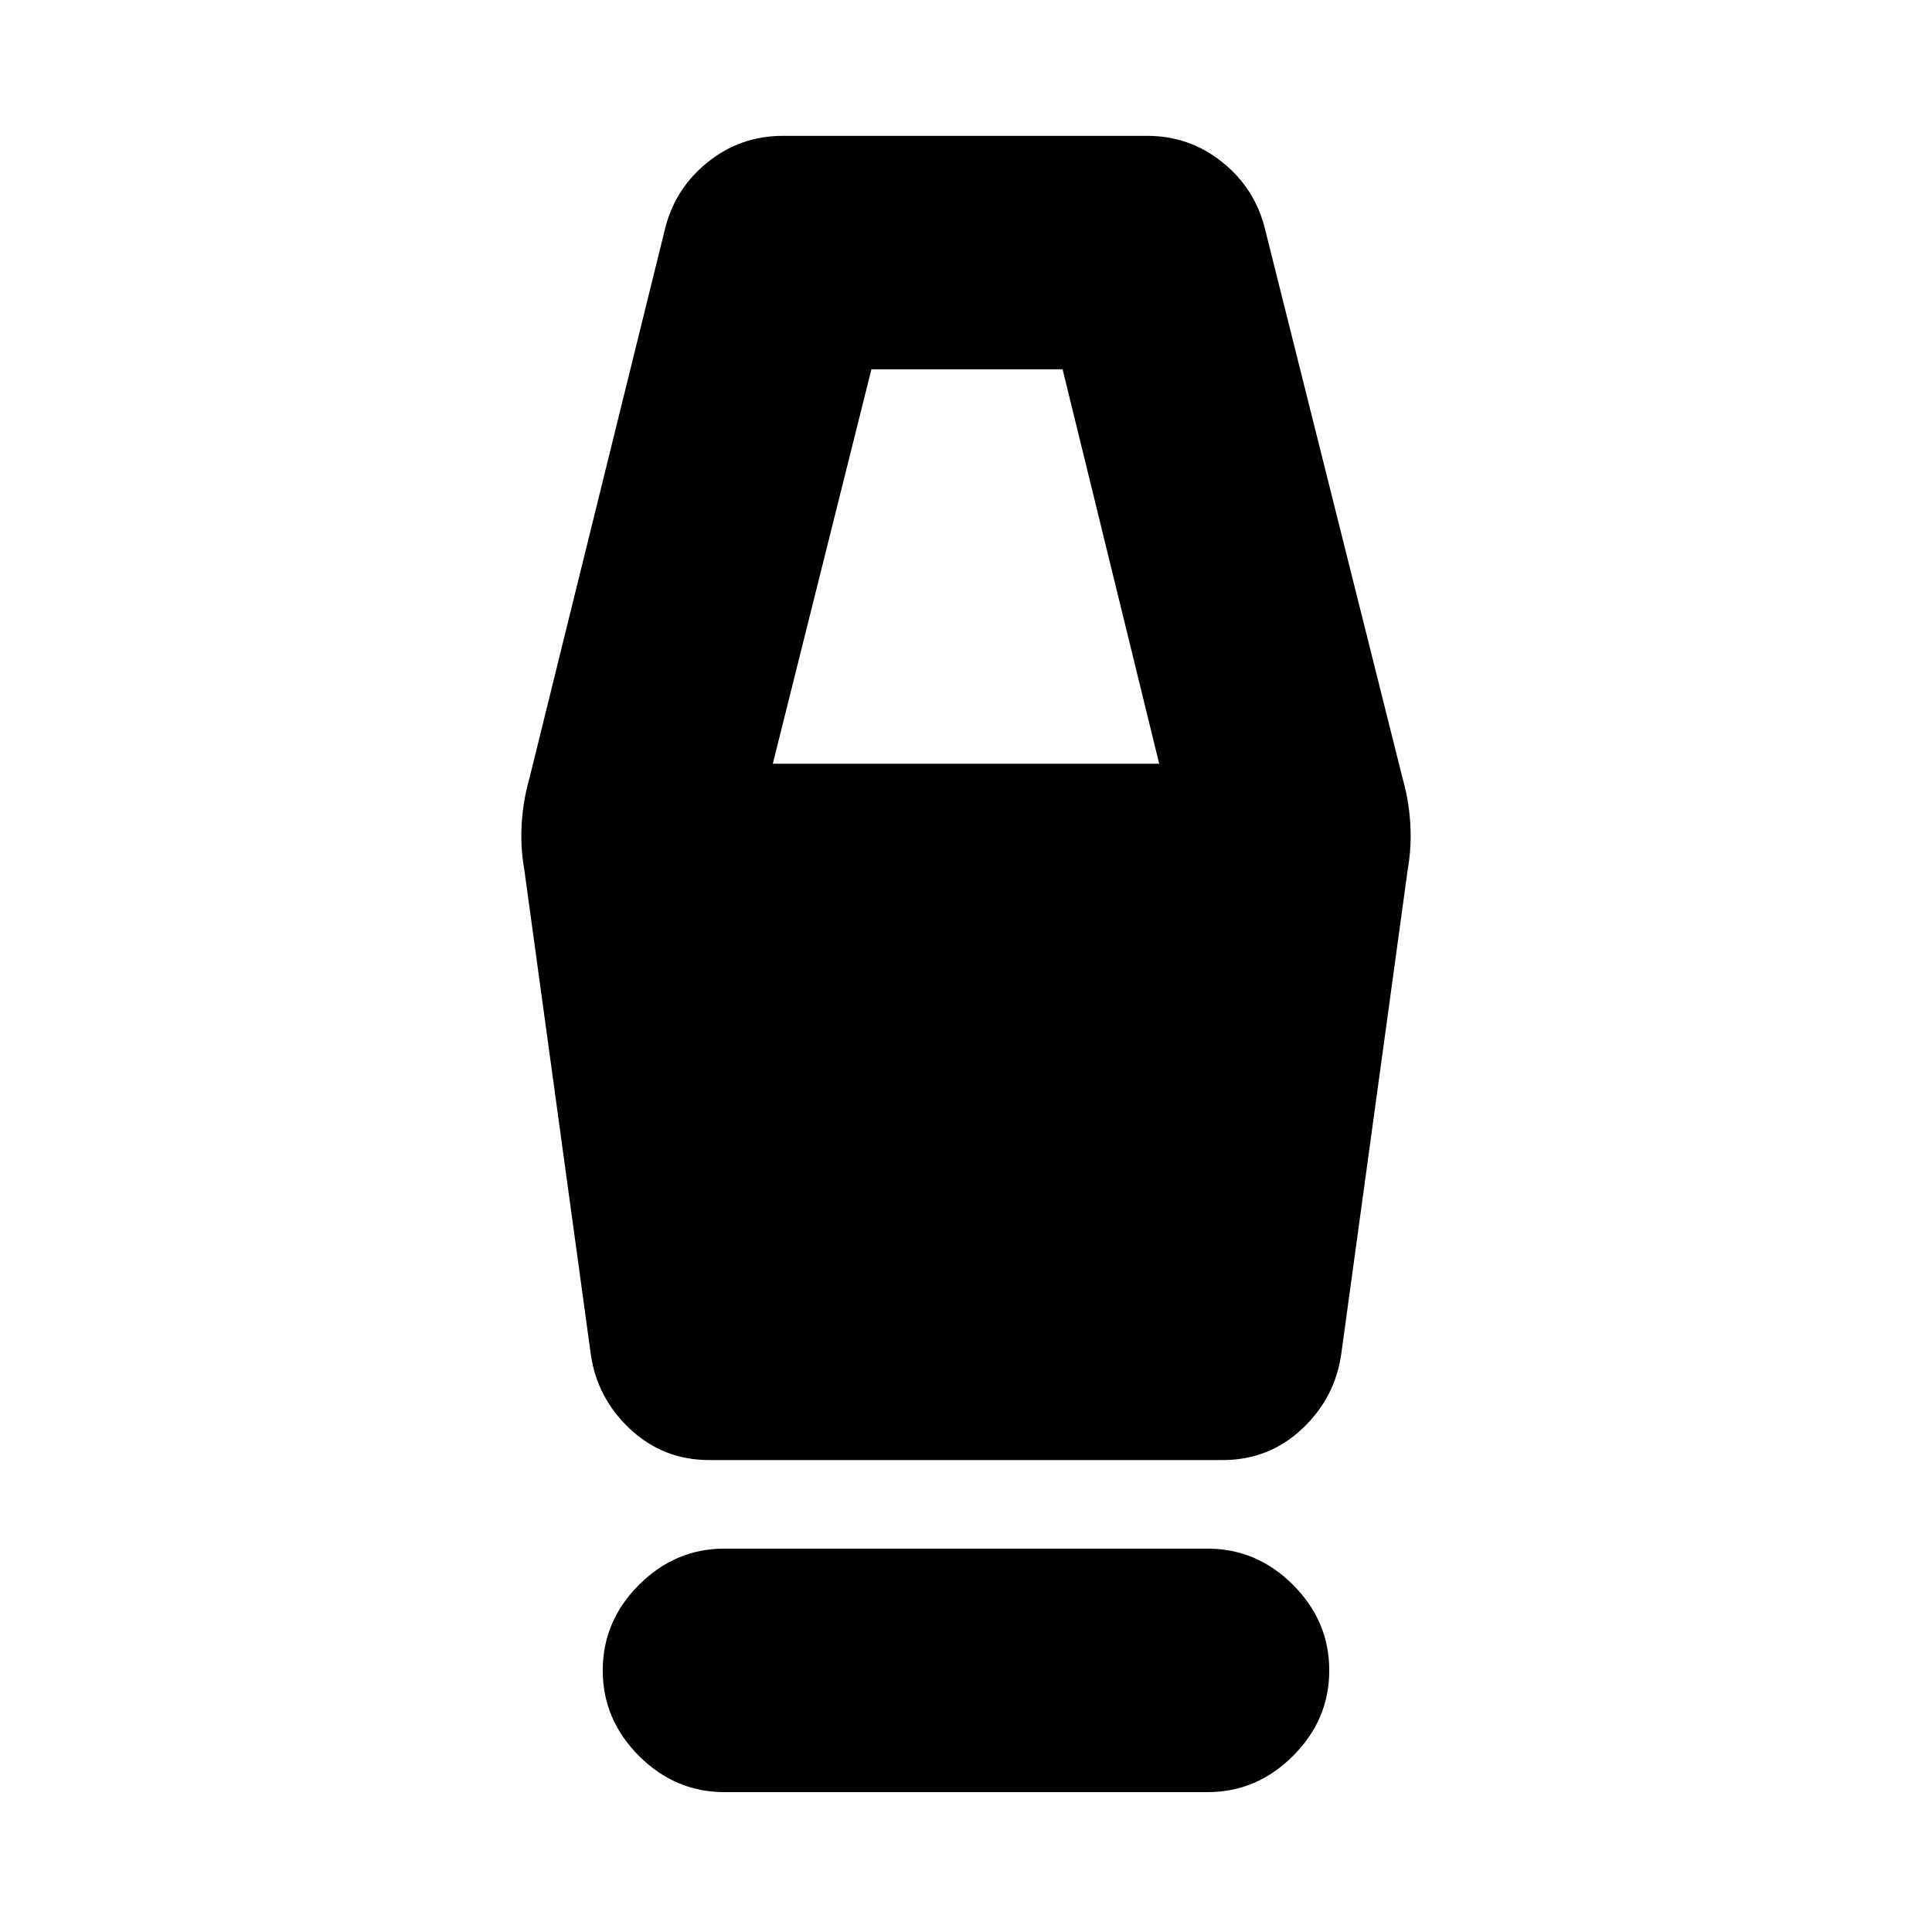 <svg xmlns="http://www.w3.org/2000/svg" height="24" viewBox="0 -960 960 960" width="24"><path d="M360-69.5q-24.5 0-42.5-18t-18-42.5q0-24.5 18-42.5t42.5-18h240q24.5 0 42.5 18t18 42.5q0 24.5-18 42.5t-42.5 18H360Zm-7.5-165q-23 0-39.5-15.5t-19.5-37.5l-33-240.5q-2-11.5-1.25-23t3.75-22l67.5-273.5q5-20 21.25-33t37.25-13h181q21 0 37.25 13t21.25 33L697-573q3 10.5 3.75 22t-1.25 23l-33 240.5q-3 22-19.5 37.5t-39.5 15.5h-255Zm31.5-346h192l-48-196h-95l-49 196Z"/></svg>